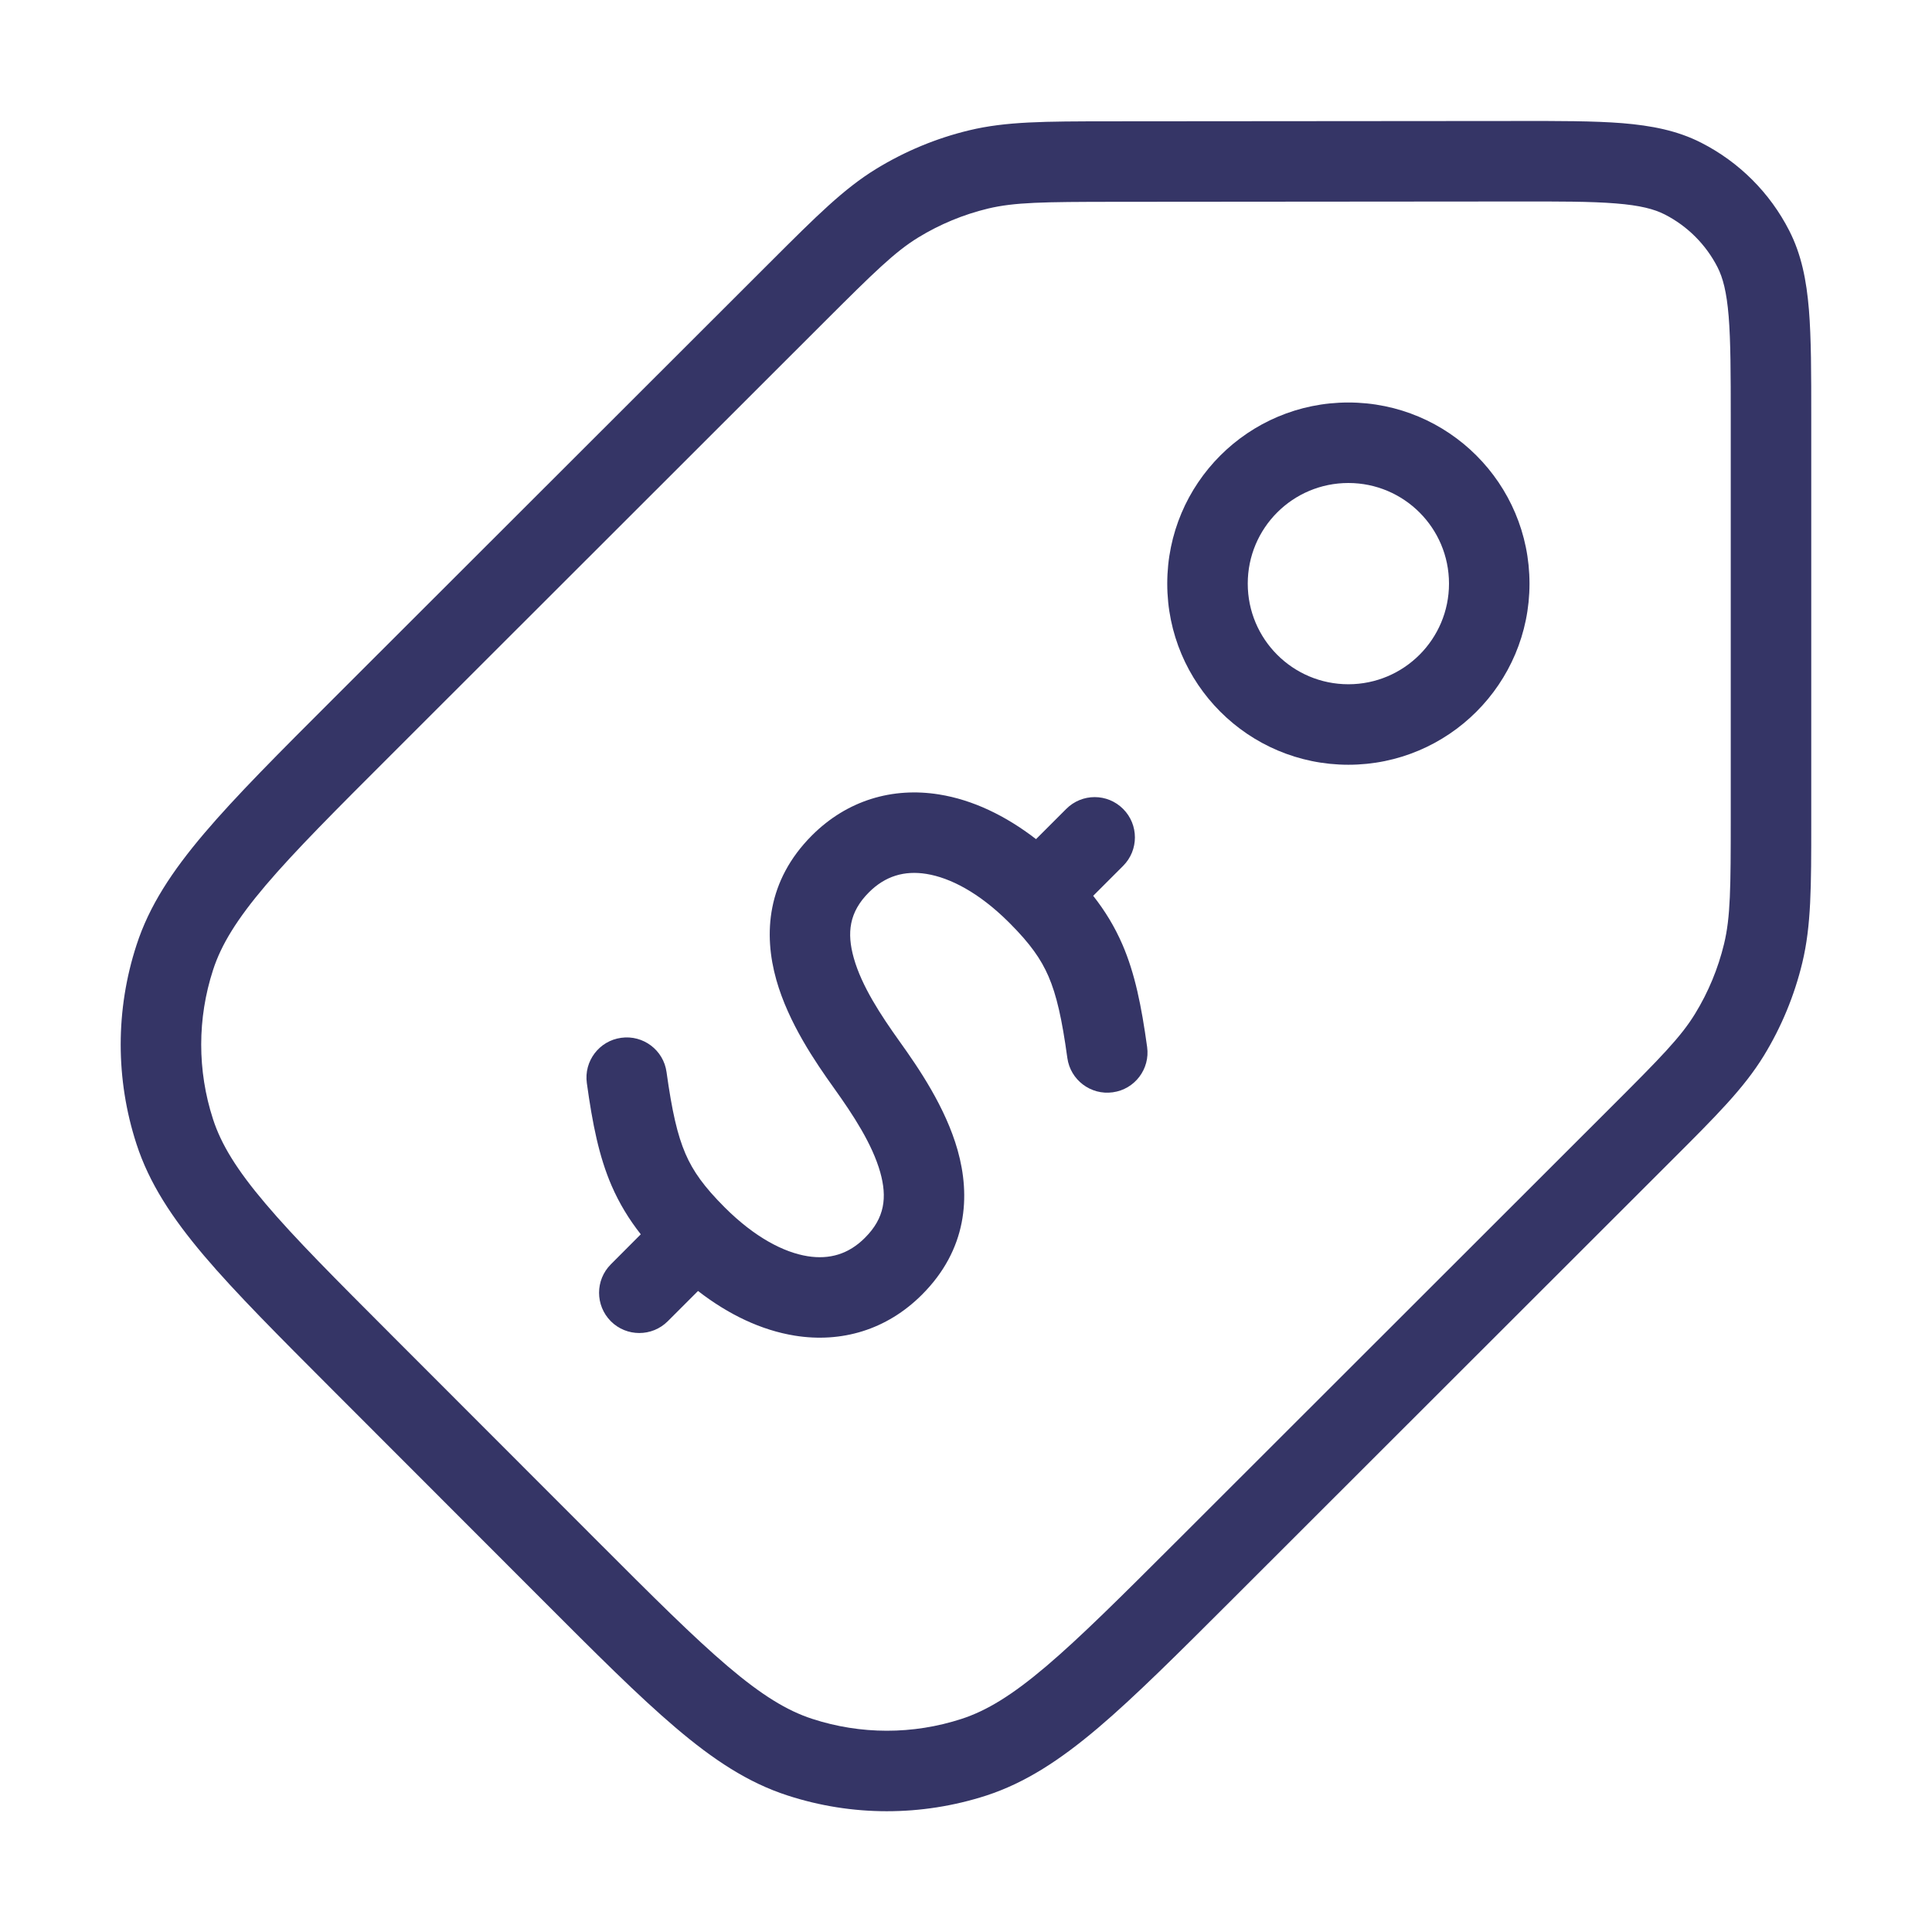 <svg width="24" height="24" viewBox="0 0 24 24" fill="none" xmlns="http://www.w3.org/2000/svg">
<path fill-rule="evenodd" clip-rule="evenodd" d="M16.75 5C17.992 5 19 6.007 19 7.25C19 8.492 17.992 9.5 16.75 9.5C15.507 9.5 14.5 8.492 14.5 7.25C14.5 6.007 15.507 5 16.75 5ZM18 7.25C18 6.559 17.44 6 16.75 6C16.059 6 15.5 6.559 15.5 7.25C15.5 7.94 16.059 8.5 16.75 8.5C17.44 8.5 18 7.94 18 7.25Z" fill="#353566"/>
<path d="M12.53 11.455C12.532 11.457 12.535 11.46 12.538 11.463C12.541 11.466 12.543 11.469 12.546 11.471C12.796 11.722 12.931 11.912 13.025 12.129C13.125 12.361 13.192 12.655 13.259 13.143C13.297 13.416 13.55 13.607 13.823 13.569C14.097 13.532 14.288 13.279 14.25 13.006C14.18 12.499 14.099 12.094 13.943 11.733C13.846 11.51 13.727 11.315 13.58 11.128L13.952 10.756C14.147 10.561 14.147 10.244 13.952 10.049C13.757 9.853 13.44 9.853 13.245 10.049L12.87 10.424C12.492 10.132 12.084 9.936 11.666 9.869C11.088 9.776 10.525 9.94 10.087 10.377C9.524 10.941 9.483 11.603 9.644 12.173C9.795 12.707 10.129 13.194 10.363 13.521C10.601 13.854 10.835 14.212 10.934 14.56C11.022 14.873 10.992 15.13 10.745 15.376C10.544 15.578 10.307 15.649 10.032 15.605C9.738 15.558 9.376 15.372 9.002 14.998C8.747 14.743 8.61 14.552 8.515 14.332C8.415 14.1 8.348 13.806 8.28 13.318C8.243 13.045 7.99 12.854 7.717 12.892C7.443 12.929 7.252 13.182 7.29 13.455C7.36 13.962 7.441 14.367 7.597 14.728C7.694 14.951 7.813 15.146 7.96 15.333L7.588 15.706C7.393 15.901 7.393 16.217 7.588 16.413C7.783 16.608 8.1 16.608 8.295 16.413L8.671 16.037C9.048 16.329 9.456 16.525 9.874 16.592C10.452 16.685 11.015 16.521 11.453 16.083C12.016 15.52 12.057 14.858 11.896 14.288C11.745 13.754 11.411 13.267 11.177 12.94C10.939 12.607 10.704 12.249 10.606 11.901C10.518 11.588 10.548 11.331 10.794 11.085C10.996 10.883 11.233 10.812 11.508 10.856C11.8 10.903 12.159 11.086 12.53 11.455Z" fill="#353566"/>
<path fill-rule="evenodd" clip-rule="evenodd" d="M20.152 1.53C20.516 1.56 20.837 1.622 21.133 1.773C21.604 2.013 21.987 2.395 22.227 2.866C22.378 3.162 22.441 3.482 22.471 3.847C22.5 4.201 22.5 4.639 22.5 5.181L22.5 10.221C22.5 11.014 22.5 11.498 22.389 11.959C22.291 12.367 22.129 12.758 21.91 13.116C21.662 13.52 21.319 13.862 20.758 14.422L15.315 19.861C14.635 20.54 14.103 21.072 13.641 21.464C13.17 21.863 12.739 22.146 12.252 22.305C11.448 22.565 10.583 22.565 9.78 22.303C9.293 22.145 8.862 21.861 8.392 21.461C7.93 21.069 7.399 20.537 6.72 19.857L4.138 17.273C3.459 16.593 2.927 16.061 2.535 15.599C2.137 15.129 1.853 14.698 1.695 14.21C1.434 13.407 1.434 12.542 1.696 11.739C1.854 11.251 2.139 10.821 2.538 10.351C2.93 9.889 3.462 9.357 4.142 8.678L9.58 3.245C10.14 2.686 10.481 2.345 10.884 2.098C11.242 1.879 11.631 1.717 12.039 1.619C12.499 1.508 12.981 1.508 13.772 1.507L18.818 1.503C19.36 1.502 19.797 1.502 20.152 1.53ZM20.071 2.527C19.762 2.502 19.366 2.502 18.797 2.503L13.84 2.507C12.961 2.508 12.604 2.512 12.273 2.591C11.967 2.665 11.675 2.786 11.407 2.95C11.117 3.128 10.861 3.379 10.24 3.999L4.865 9.37C4.166 10.068 3.663 10.571 3.3 10.998C2.941 11.421 2.748 11.736 2.647 12.048C2.451 12.65 2.45 13.299 2.646 13.902C2.747 14.214 2.939 14.529 3.298 14.952C3.66 15.38 4.163 15.883 4.861 16.582L7.411 19.134C8.11 19.834 8.613 20.336 9.04 20.699C9.462 21.058 9.778 21.251 10.089 21.352C10.692 21.549 11.341 21.549 11.944 21.353C12.255 21.252 12.571 21.06 12.994 20.701C13.421 20.339 13.925 19.836 14.624 19.138L20.004 13.762C20.627 13.14 20.879 12.884 21.057 12.593C21.222 12.324 21.343 12.031 21.417 11.725C21.497 11.393 21.5 11.034 21.5 10.154L21.5 5.203C21.5 4.634 21.499 4.237 21.474 3.929C21.449 3.626 21.403 3.452 21.336 3.32C21.192 3.038 20.962 2.808 20.68 2.664C20.548 2.597 20.374 2.551 20.071 2.527Z" fill="#353566"/>
</svg>
